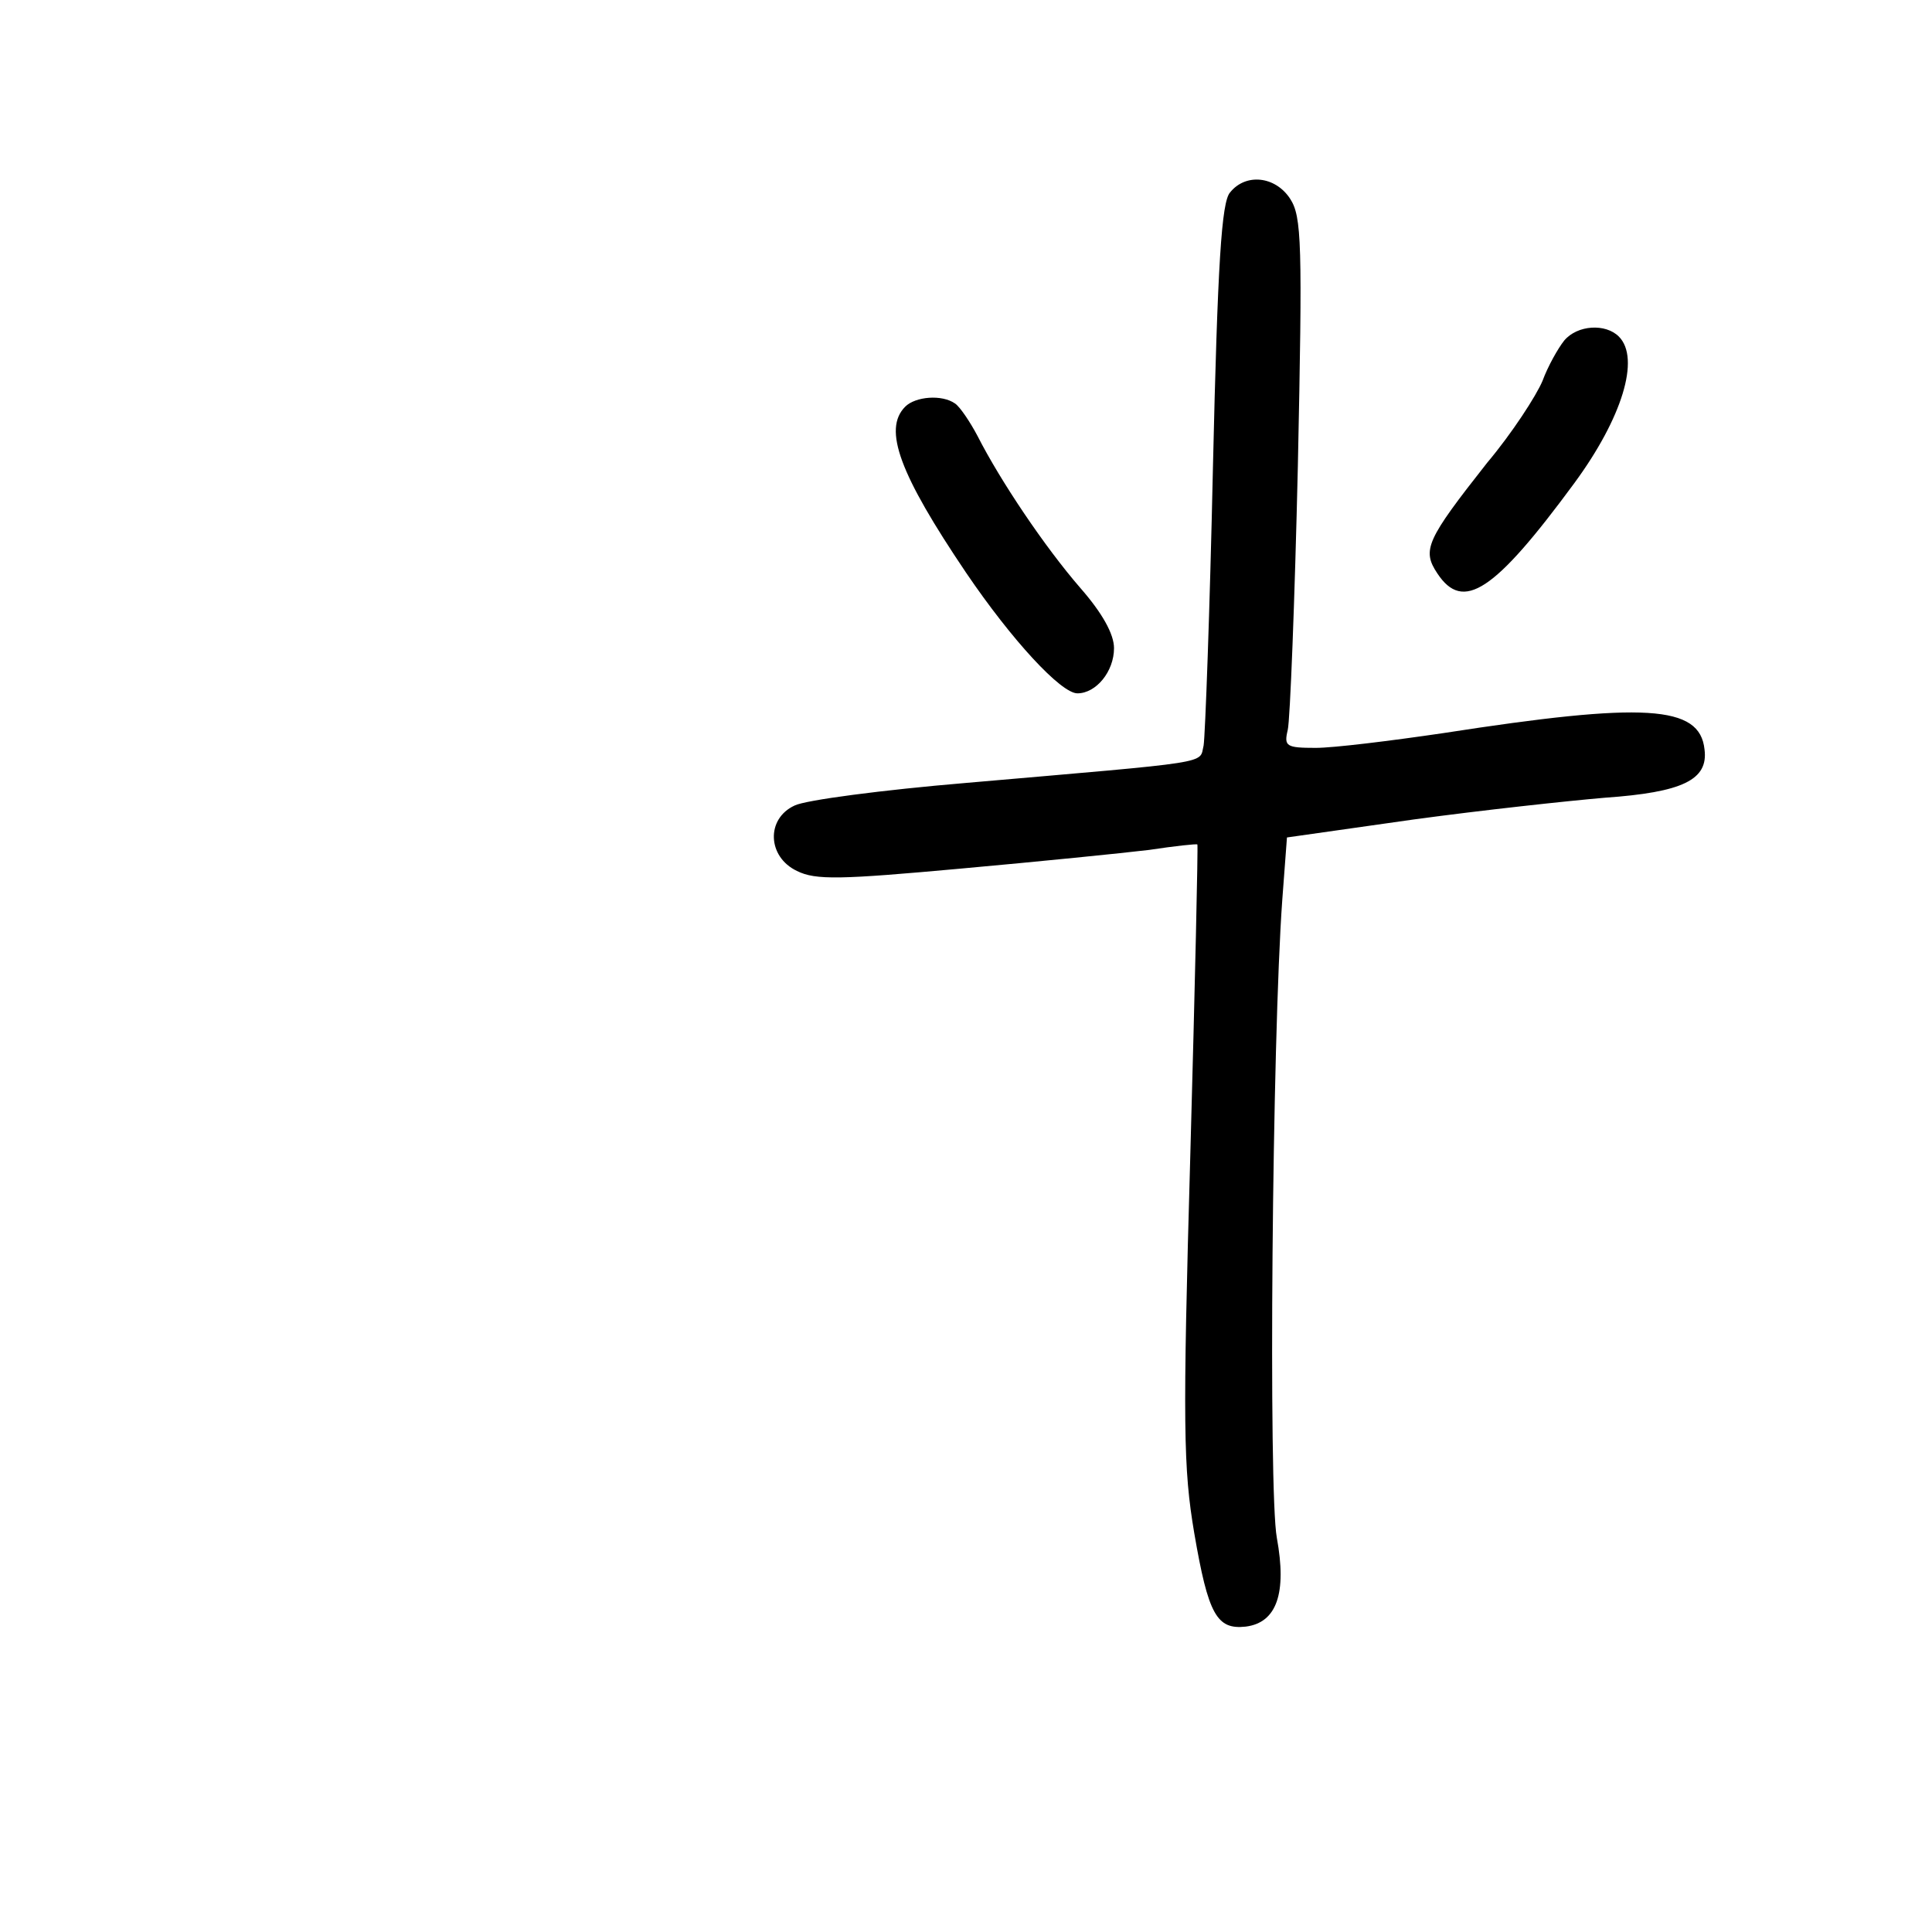 <?xml version="1.0" standalone="no"?>
<!DOCTYPE svg PUBLIC "-//W3C//DTD SVG 20010904//EN"
 "http://www.w3.org/TR/2001/REC-SVG-20010904/DTD/svg10.dtd">
<svg version="1.0" xmlns="http://www.w3.org/2000/svg"
 width="248pt" height="248pt" viewBox="0 0 248 248"
 preserveAspectRatio="xMidYMid meet">
<g transform="translate(0,248) scale(0.1,-0.1)"
fill="#000000" stroke="none">
<path d="M1579 2233 c-11 -12 -16 -91 -22 -352 -4 -185 -10 -346 -12 -358 -6
-24 17 -20 -305 -48 -107 -9 -206 -22 -220 -29 -37 -17 -35 -66 3 -84 24 -12
56 -11 210 3 100 9 209 20 242 24 33 5 61 8 62 7 1 -1 -3 -179 -9 -396 -10
-351 -9 -405 5 -488 18 -105 29 -124 66 -120 40 5 53 43 40 114 -11 59 -6 641
7 819 l6 80 162 23 c88 12 199 24 246 28 100 7 133 23 128 62 -6 57 -77 61
-335 21 -68 -10 -141 -19 -164 -19 -38 0 -41 2 -36 23 3 12 9 165 13 339 6
287 5 320 -10 343 -19 29 -57 33 -77 8z"/>
<path d="M2008 2043 c-8 -10 -21 -33 -28 -52 -8 -19 -39 -67 -71 -105 -78 -99
-84 -112 -64 -142 33 -50 73 -24 176 116 61 83 85 160 57 188 -17 17 -53 15
-70 -5z"/>
<path d="M1162 1958 c-29 -29 -7 -87 78 -213 59 -87 122 -155 143 -155 24 0
47 28 47 58 0 18 -15 45 -43 77 -46 53 -103 138 -132 195 -10 19 -23 38 -29
42 -17 12 -51 9 -64 -4z"/>
</g>
</svg>
